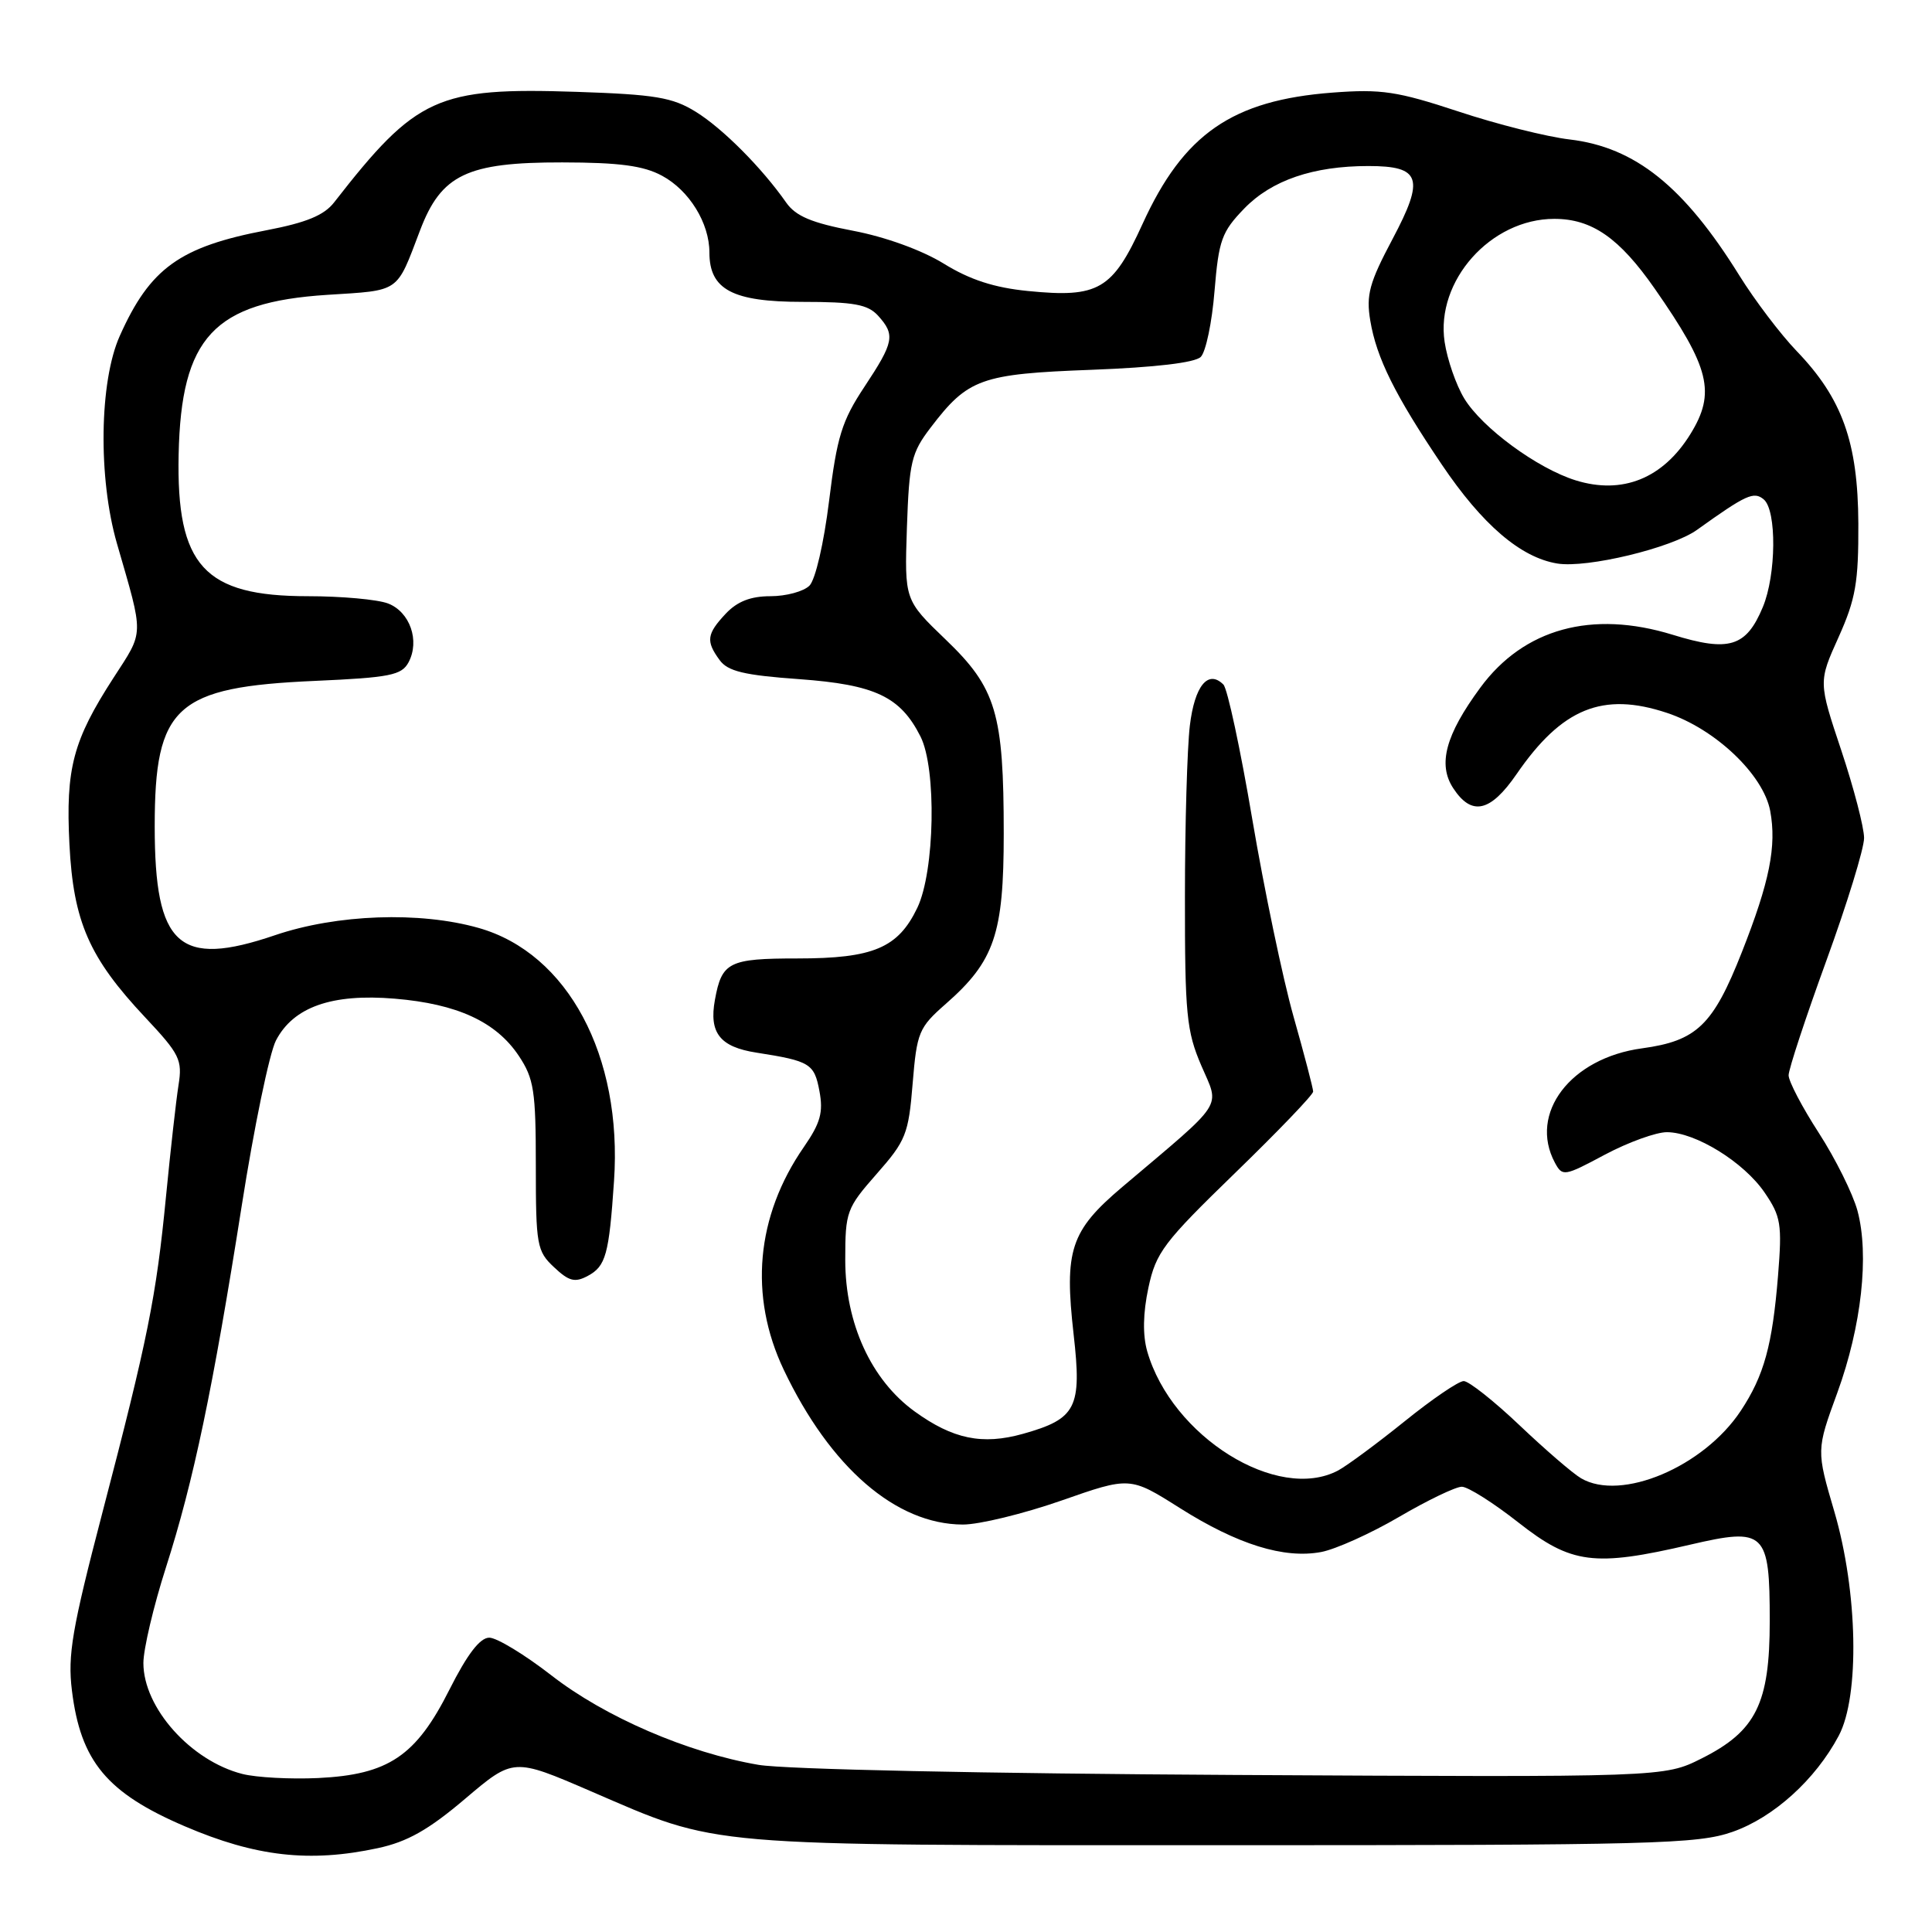 <?xml version="1.0" encoding="UTF-8" standalone="no"?>
<!DOCTYPE svg PUBLIC "-//W3C//DTD SVG 1.1//EN" "http://www.w3.org/Graphics/SVG/1.1/DTD/svg11.dtd" >
<svg xmlns="http://www.w3.org/2000/svg" xmlns:xlink="http://www.w3.org/1999/xlink" version="1.1" viewBox="0 0 256 256">
 <g >
 <path fill="currentColor"
d=" M 50.06 244.89 C 53.97 244.05 56.78 242.47 61.63 238.35 C 68.03 232.92 68.03 232.92 78.27 237.34 C 95.50 244.77 92.33 244.50 162.00 244.50 C 219.21 244.50 224.93 244.35 229.57 242.73 C 235.00 240.83 240.55 235.82 243.64 230.00 C 246.44 224.74 246.17 210.93 243.07 200.33 C 240.67 192.16 240.67 192.16 243.46 184.53 C 246.66 175.74 247.71 166.29 246.12 160.41 C 245.51 158.17 243.21 153.54 241.01 150.13 C 238.80 146.72 237.00 143.28 237.00 142.48 C 237.00 141.69 239.25 134.86 242.00 127.30 C 244.75 119.75 247.00 112.43 247.00 111.04 C 247.00 109.64 245.64 104.42 243.98 99.43 C 240.95 90.35 240.95 90.35 243.62 84.43 C 245.89 79.37 246.27 77.16 246.24 69.37 C 246.19 58.60 244.11 52.79 238.05 46.50 C 235.94 44.30 232.52 39.80 230.47 36.50 C 223.13 24.69 216.67 19.51 207.99 18.48 C 204.97 18.13 198.33 16.46 193.24 14.77 C 185.14 12.10 183.05 11.78 176.57 12.27 C 163.28 13.28 156.83 17.74 151.39 29.68 C 147.41 38.41 145.57 39.49 136.21 38.56 C 131.75 38.12 128.51 37.07 125.05 34.93 C 122.14 33.14 117.28 31.38 113.00 30.57 C 107.54 29.53 105.44 28.64 104.18 26.85 C 100.95 22.23 95.75 17.01 92.19 14.81 C 89.10 12.90 86.82 12.52 76.40 12.17 C 57.93 11.56 55.18 12.81 44.27 26.82 C 42.94 28.53 40.59 29.50 35.31 30.51 C 23.82 32.70 19.88 35.53 15.87 44.51 C 13.16 50.56 12.99 63.32 15.49 72.00 C 19.10 84.50 19.13 83.49 15.03 89.83 C 9.67 98.12 8.69 101.82 9.20 111.87 C 9.72 122.14 11.81 126.90 19.24 134.81 C 23.82 139.69 24.19 140.43 23.65 143.81 C 23.33 145.84 22.59 152.45 22.00 158.50 C 20.70 171.88 19.59 177.38 13.55 200.50 C 9.55 215.82 8.95 219.32 9.53 224.00 C 10.68 233.38 14.16 237.57 24.48 241.99 C 33.87 246.02 41.03 246.83 50.06 244.89 Z  M 32.12 235.06 C 25.28 233.32 19.00 226.29 19.00 220.36 C 19.00 218.53 20.34 212.84 21.98 207.72 C 25.65 196.27 28.20 184.08 32.04 159.71 C 33.66 149.37 35.70 139.55 36.56 137.88 C 38.87 133.43 43.96 131.63 52.31 132.33 C 60.59 133.02 65.73 135.39 68.74 139.90 C 70.75 142.92 71.00 144.53 71.00 154.47 C 71.00 164.99 71.14 165.79 73.41 167.91 C 75.39 169.78 76.18 169.98 77.89 169.06 C 80.27 167.78 80.70 166.25 81.36 156.50 C 82.50 139.90 75.23 126.31 63.43 122.96 C 55.62 120.74 44.62 121.14 36.44 123.92 C 23.69 128.26 20.50 125.37 20.50 109.50 C 20.50 93.55 23.27 91.03 41.77 90.22 C 51.67 89.78 53.21 89.47 54.13 87.77 C 55.66 84.91 54.32 81.07 51.41 79.96 C 50.01 79.43 45.24 79.00 40.80 79.00 C 27.04 79.00 23.36 74.97 23.67 60.22 C 24.00 44.69 28.33 40.04 43.35 39.07 C 53.11 38.45 52.48 38.88 55.65 30.55 C 58.46 23.13 61.87 21.50 74.50 21.52 C 82.09 21.53 85.28 21.96 87.73 23.29 C 91.33 25.23 94.00 29.56 94.00 33.45 C 94.00 38.38 97.06 40.00 106.35 40.00 C 113.16 40.00 114.99 40.34 116.35 41.83 C 118.65 44.38 118.47 45.32 114.53 51.27 C 111.55 55.77 110.90 57.88 109.86 66.35 C 109.17 71.96 108.05 76.80 107.26 77.60 C 106.49 78.37 104.17 79.00 102.10 79.00 C 99.47 79.00 97.70 79.69 96.17 81.31 C 93.64 84.01 93.51 84.95 95.36 87.47 C 96.44 88.95 98.60 89.47 105.89 89.99 C 115.95 90.72 119.30 92.30 121.97 97.59 C 124.12 101.85 123.87 115.44 121.55 120.29 C 119.00 125.61 115.72 127.00 105.67 127.00 C 96.57 127.00 95.64 127.47 94.73 132.49 C 93.93 136.87 95.40 138.73 100.24 139.48 C 107.34 140.59 107.90 140.93 108.58 144.58 C 109.11 147.39 108.71 148.81 106.52 151.98 C 100.17 161.14 99.21 171.74 103.85 181.50 C 110.01 194.45 118.72 201.98 127.57 202.01 C 129.73 202.02 135.60 200.59 140.62 198.84 C 149.73 195.65 149.73 195.65 156.33 199.82 C 163.99 204.66 170.14 206.57 175.06 205.65 C 176.97 205.29 181.62 203.20 185.38 201.00 C 189.14 198.80 192.88 197.00 193.70 197.00 C 194.51 197.00 197.89 199.14 201.21 201.75 C 208.21 207.25 211.23 207.64 223.94 204.68 C 233.90 202.36 234.50 202.94 234.50 214.79 C 234.50 225.73 232.69 229.38 225.48 233.00 C 220.50 235.50 220.50 235.50 163.50 235.19 C 130.61 235.01 103.96 234.45 100.50 233.85 C 91.12 232.25 80.13 227.50 73.07 222.00 C 69.53 219.25 65.83 217.00 64.83 217.00 C 63.60 217.00 61.92 219.19 59.55 223.89 C 55.12 232.70 51.47 235.15 42.15 235.60 C 38.49 235.77 33.98 235.53 32.12 235.06 Z  M 209.50 195.88 C 208.40 195.24 204.73 192.07 201.34 188.85 C 197.95 185.63 194.62 183.00 193.95 183.00 C 193.27 183.00 189.75 185.40 186.11 188.34 C 182.47 191.27 178.52 194.19 177.32 194.84 C 169.29 199.11 155.26 190.36 152.01 179.05 C 151.40 176.89 151.45 174.00 152.17 170.63 C 153.17 165.95 154.18 164.62 163.63 155.45 C 169.33 149.92 174.00 145.06 174.00 144.64 C 174.00 144.23 172.83 139.75 171.40 134.70 C 169.97 129.64 167.52 117.89 165.94 108.59 C 164.37 99.29 162.64 91.24 162.11 90.71 C 160.08 88.68 158.29 90.88 157.66 96.16 C 157.31 99.10 157.01 109.29 157.01 118.81 C 157.00 134.41 157.22 136.63 159.18 141.20 C 161.64 146.92 162.48 145.63 148.72 157.27 C 141.83 163.10 141.00 165.64 142.26 176.81 C 143.37 186.55 142.63 188.00 135.55 189.99 C 130.16 191.50 126.26 190.69 121.19 187.02 C 115.43 182.85 112.00 175.35 112.00 166.94 C 112.00 160.55 112.17 160.09 116.17 155.54 C 120.03 151.16 120.39 150.27 120.93 143.58 C 121.49 136.78 121.74 136.16 125.32 133.02 C 131.78 127.35 133.00 123.76 133.00 110.48 C 133.00 94.50 132.01 91.17 125.30 84.74 C 119.85 79.50 119.85 79.50 120.17 69.92 C 120.47 61.21 120.76 60.00 123.32 56.65 C 128.27 50.16 129.96 49.55 144.65 49.00 C 153.06 48.68 158.35 48.06 159.11 47.29 C 159.78 46.62 160.60 42.70 160.93 38.57 C 161.49 31.81 161.88 30.72 164.88 27.62 C 168.51 23.88 174.01 22.00 181.32 22.00 C 188.27 22.00 188.80 23.61 184.52 31.67 C 181.44 37.47 181.00 39.08 181.57 42.49 C 182.39 47.42 184.85 52.38 191.04 61.55 C 196.42 69.53 201.50 73.88 206.35 74.67 C 210.30 75.31 221.51 72.61 224.86 70.21 C 231.38 65.54 232.39 65.08 233.70 66.17 C 235.44 67.61 235.37 76.18 233.58 80.45 C 231.38 85.73 229.11 86.42 221.64 84.11 C 210.93 80.81 201.90 83.29 196.14 91.13 C 191.54 97.38 190.49 101.29 192.56 104.44 C 195.00 108.17 197.48 107.62 200.95 102.58 C 206.96 93.84 212.37 91.63 220.88 94.46 C 227.28 96.58 233.65 102.64 234.56 107.44 C 235.43 112.11 234.49 116.83 230.80 126.18 C 226.99 135.85 224.83 137.92 217.58 138.91 C 208.11 140.19 202.53 147.52 206.03 154.06 C 207.03 155.92 207.27 155.88 212.67 152.99 C 215.76 151.35 219.46 150.01 220.89 150.02 C 224.68 150.04 231.07 153.99 233.82 158.02 C 235.98 161.18 236.15 162.20 235.60 169.02 C 234.85 178.25 233.75 182.27 230.66 186.94 C 225.74 194.37 214.81 198.99 209.50 195.88 Z  M 208.79 63.65 C 203.71 62.07 196.40 56.71 194.02 52.80 C 192.94 51.02 191.77 47.65 191.42 45.31 C 190.21 37.22 197.53 29.00 205.95 29.00 C 210.94 29.00 214.57 31.52 219.26 38.25 C 226.57 48.74 227.38 52.03 223.98 57.53 C 220.35 63.40 214.98 65.57 208.79 63.65 Z "/>
</g>
</svg>